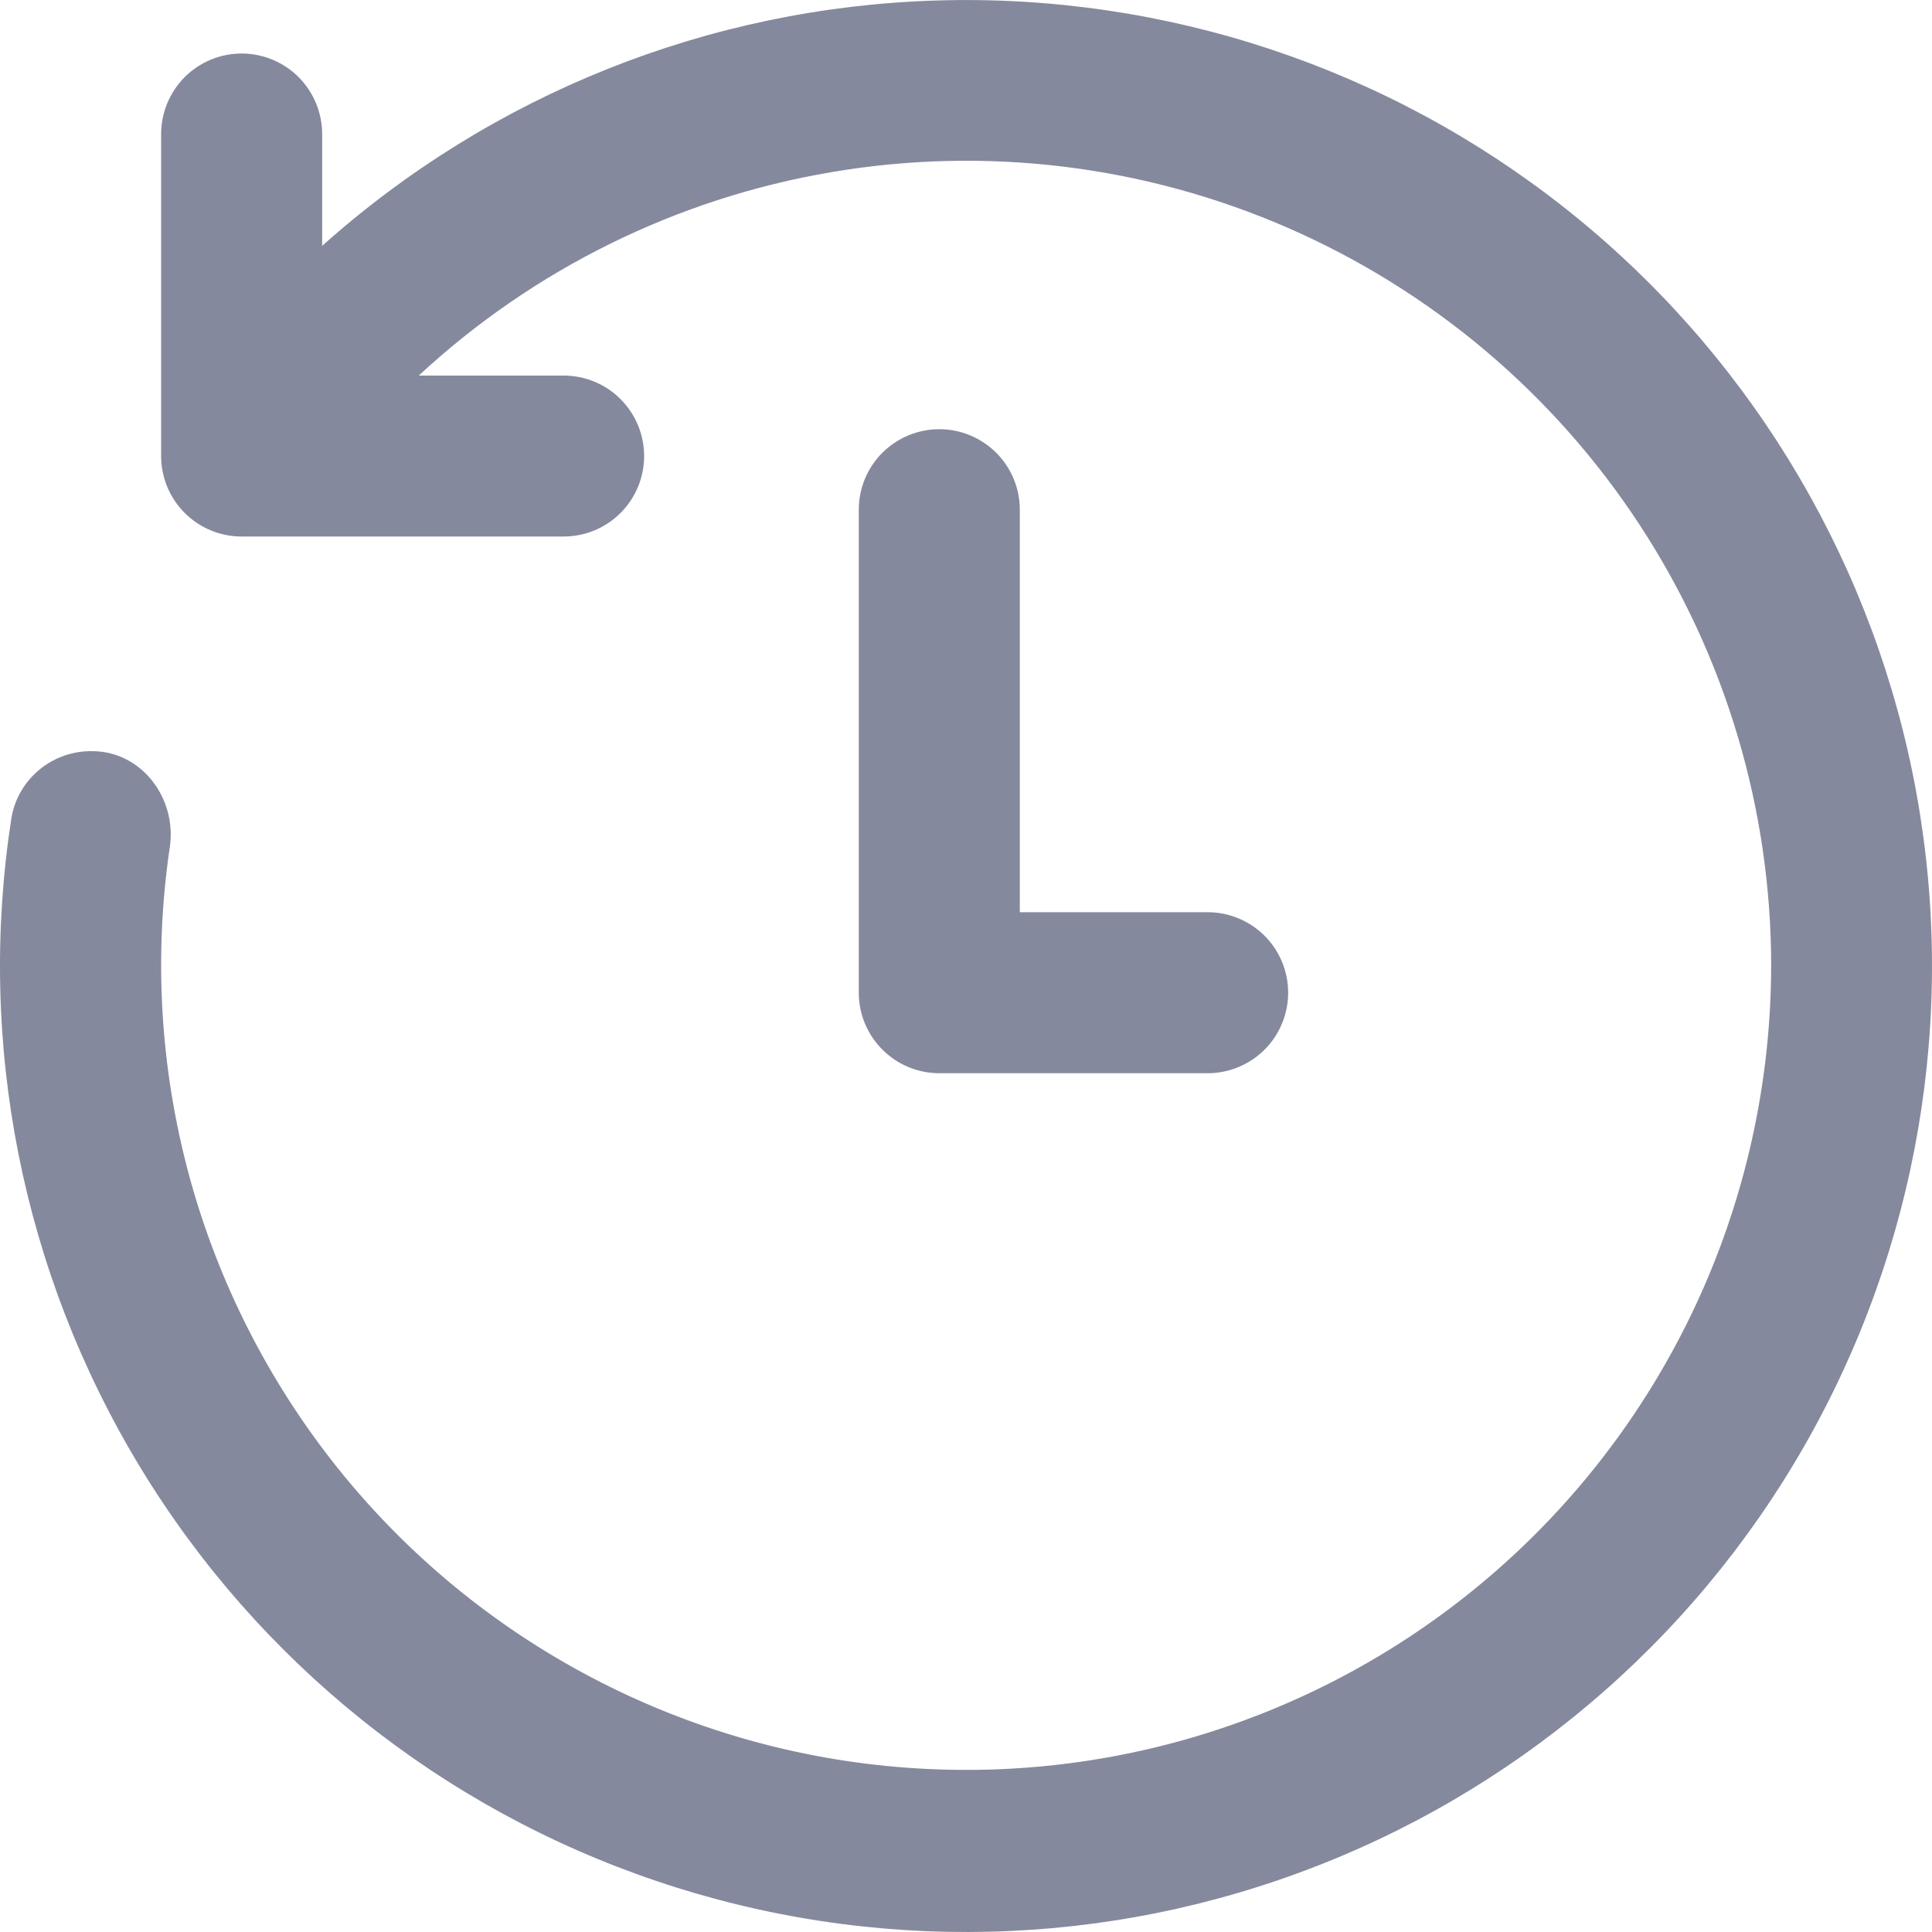 <svg width="20" height="20" viewBox="0 0 20 20" fill="none" xmlns="http://www.w3.org/2000/svg">
<path d="M18.335 9.999C18.335 8.377 17.862 6.791 16.974 5.434C16.086 4.077 14.821 3.009 13.335 2.36C11.849 1.711 10.206 1.51 8.607 1.782C7.008 2.053 5.524 2.785 4.335 3.888H5.835C6.056 3.888 6.268 3.975 6.424 4.132C6.58 4.288 6.668 4.5 6.668 4.721C6.668 4.942 6.58 5.154 6.424 5.31C6.268 5.466 6.056 5.554 5.835 5.554H2.501C2.28 5.554 2.068 5.466 1.912 5.31C1.756 5.154 1.668 4.942 1.668 4.721V1.388C1.668 1.167 1.756 0.955 1.912 0.798C2.068 0.642 2.28 0.554 2.501 0.554C2.722 0.554 2.934 0.642 3.091 0.798C3.247 0.955 3.335 1.167 3.335 1.388V2.545C5.091 0.975 7.345 0.075 9.699 0.005C12.054 -0.066 14.358 0.696 16.205 2.158C18.052 3.619 19.324 5.686 19.797 7.994C20.269 10.302 19.912 12.702 18.788 14.772C17.664 16.842 15.845 18.449 13.652 19.309C11.459 20.17 9.033 20.228 6.801 19.474C4.569 18.721 2.675 17.204 1.452 15.19C0.23 13.177 -0.243 10.796 0.118 8.469C0.151 8.272 0.254 8.095 0.407 7.968C0.561 7.841 0.754 7.773 0.954 7.776C1.465 7.776 1.832 8.263 1.758 8.768C1.59 9.901 1.658 11.056 1.956 12.162C2.255 13.268 2.779 14.3 3.494 15.195C4.21 16.09 5.102 16.827 6.116 17.361C7.129 17.895 8.242 18.215 9.384 18.299C10.527 18.384 11.674 18.233 12.755 17.854C13.836 17.476 14.828 16.878 15.668 16.099C16.508 15.32 17.178 14.376 17.637 13.327C18.096 12.277 18.333 11.144 18.335 9.999ZM10.557 5.276C10.557 5.055 10.469 4.843 10.313 4.687C10.156 4.531 9.945 4.443 9.724 4.443C9.503 4.443 9.291 4.531 9.134 4.687C8.978 4.843 8.89 5.055 8.89 5.276V10.276C8.89 10.736 9.264 11.11 9.724 11.11H12.501C12.722 11.11 12.934 11.022 13.091 10.866C13.247 10.709 13.335 10.497 13.335 10.276C13.335 10.055 13.247 9.843 13.091 9.687C12.934 9.531 12.722 9.443 12.501 9.443H10.557V5.276Z" fill="#85899D"/>
</svg>
